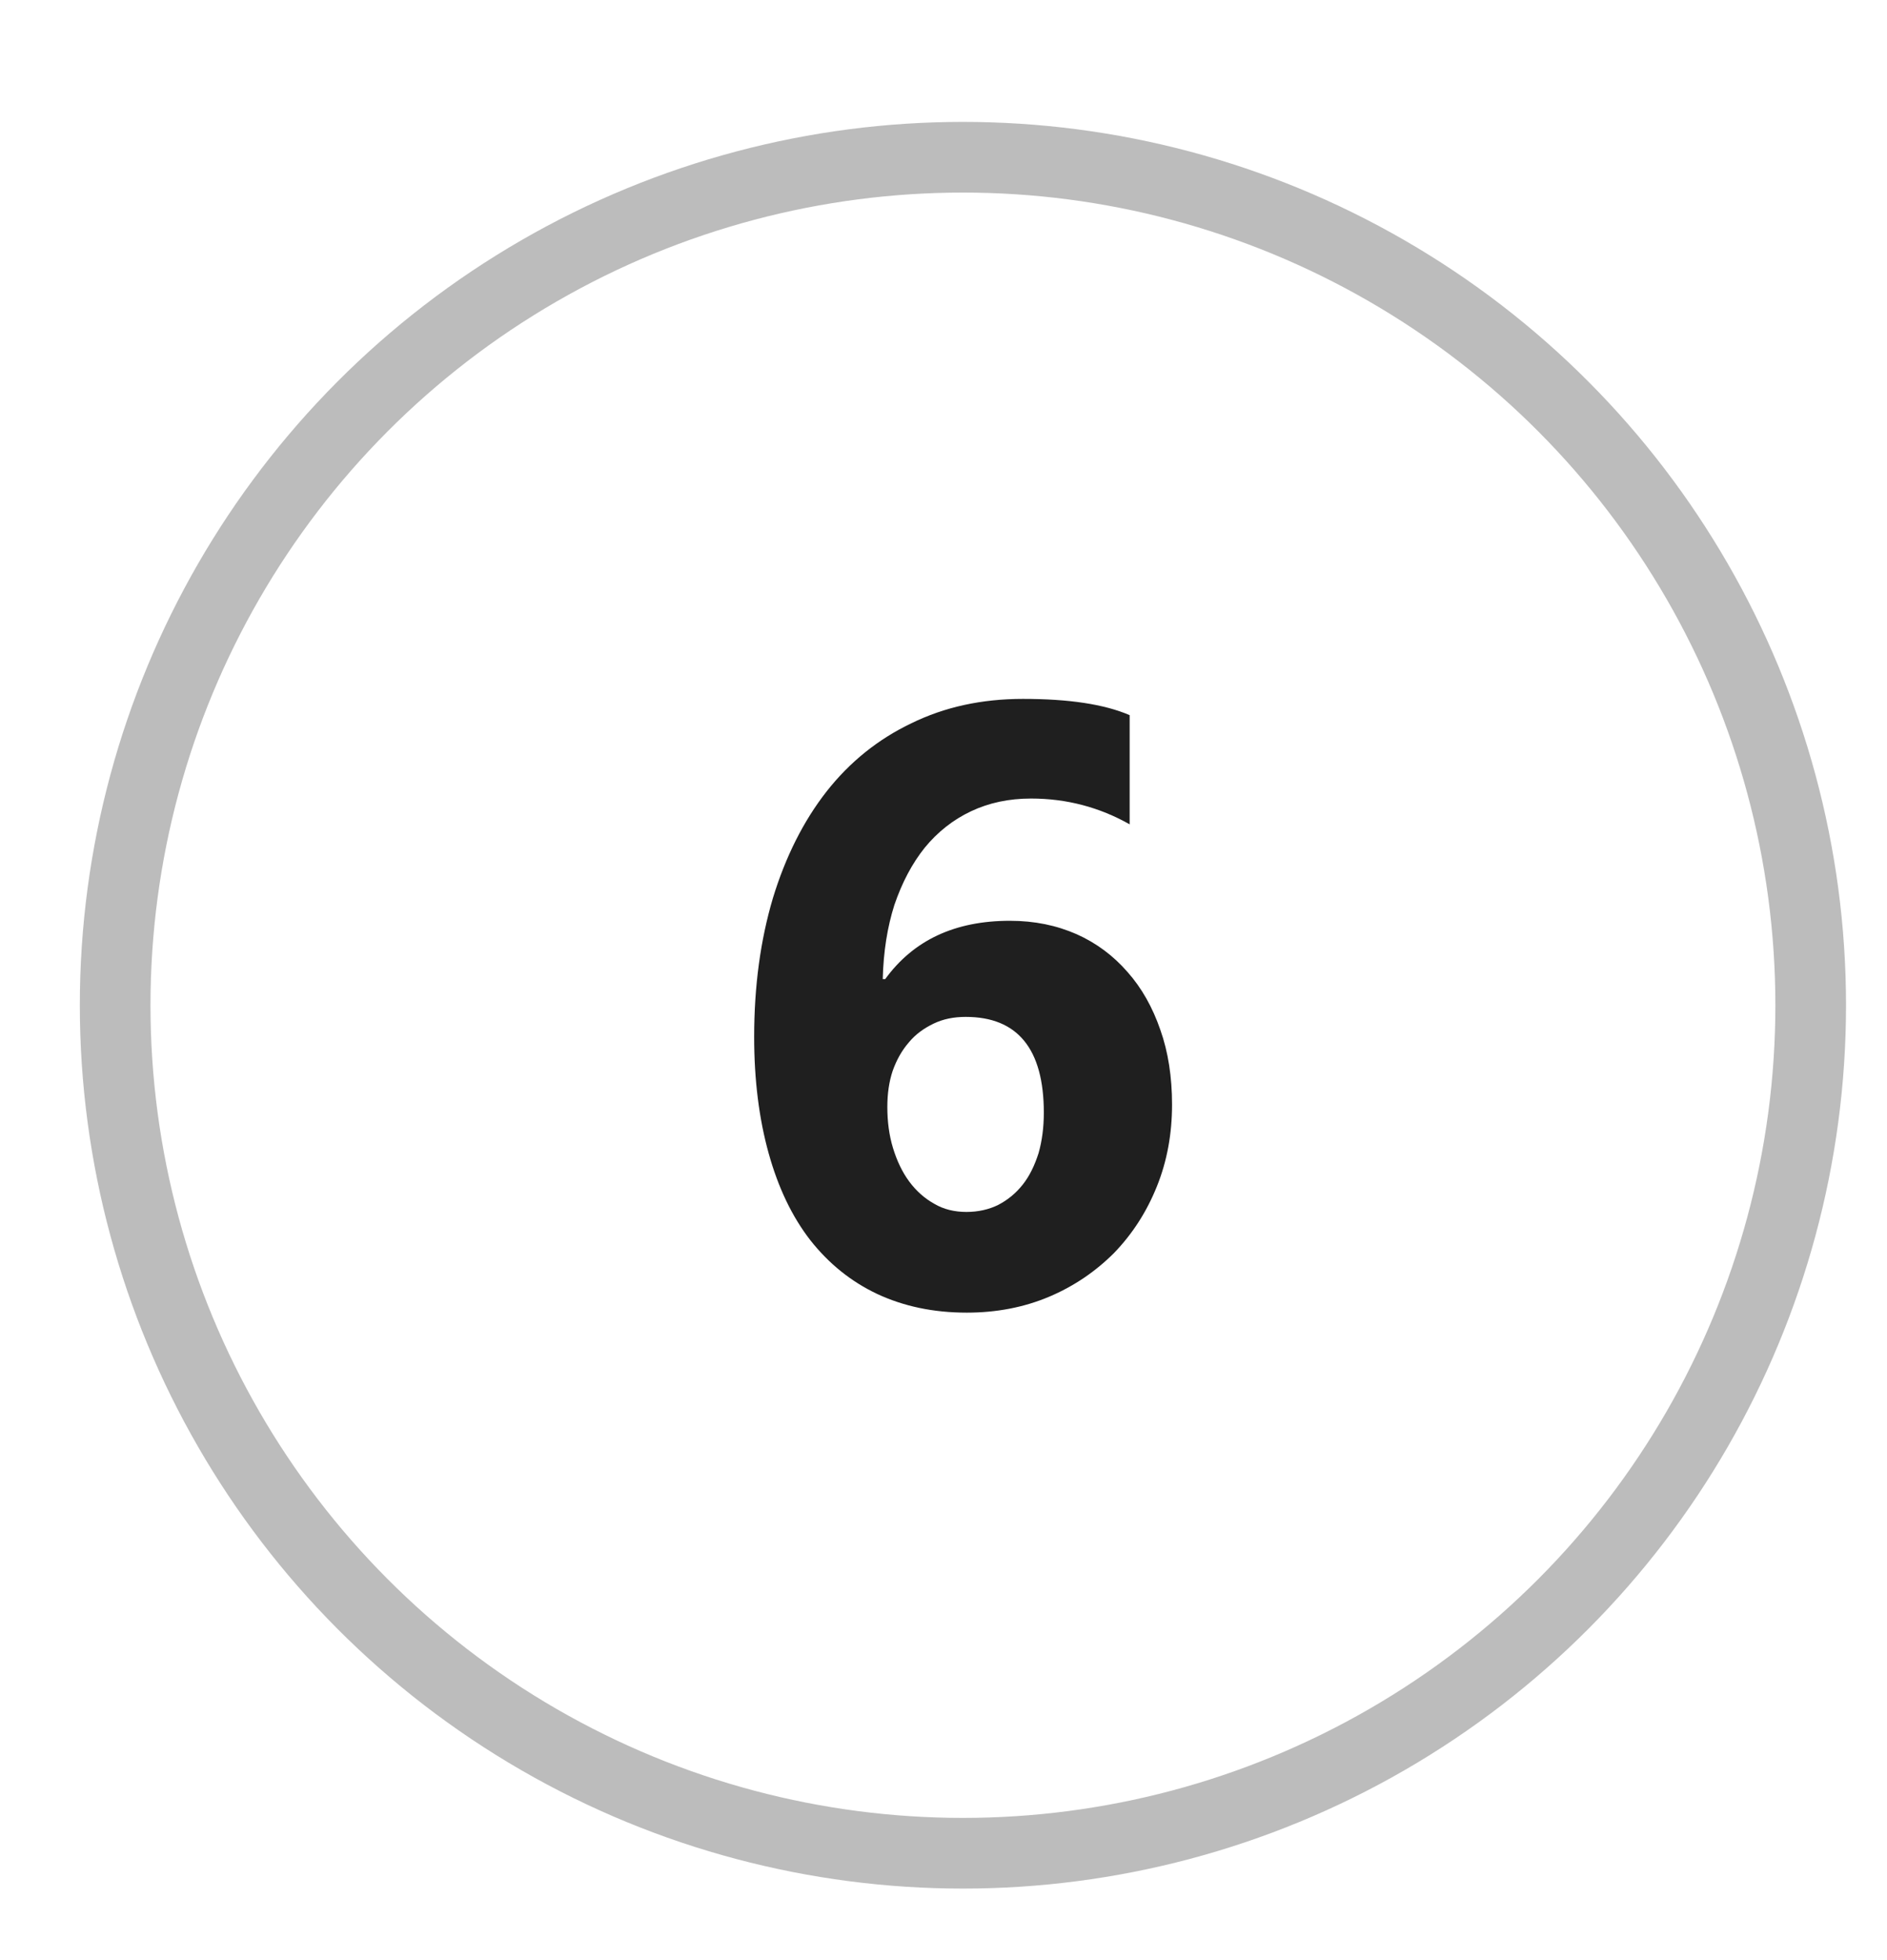<?xml version="1.0" encoding="utf-8"?>
<!-- Generator: Adobe Illustrator 23.0.1, SVG Export Plug-In . SVG Version: 6.00 Build 0)  -->
<svg version="1.1" id="Слой_1" xmlns="http://www.w3.org/2000/svg" xmlns:xlink="http://www.w3.org/1999/xlink" x="0px" y="0px"
	 viewBox="0 0 53.42 55.48" style="enable-background:new 0 0 53.42 55.48;" xml:space="preserve">
<style type="text/css">
	.st0{fill:none;stroke:#7A7A7A;stroke-width:2;stroke-opacity:0.5;}
	.st1{fill:#1F1F1F;}
</style>
<circle class="st0" cx="27.26" cy="28.45" r="24"/>
<path class="st1" d="M33.18,31.26c0,0.83-0.14,1.6-0.43,2.32c-0.29,0.72-0.69,1.34-1.21,1.88c-0.52,0.52-1.13,0.94-1.84,1.24
	c-0.71,0.3-1.49,0.45-2.33,0.45c-0.95,0-1.79-0.18-2.54-0.53c-0.74-0.35-1.37-0.86-1.89-1.52c-0.52-0.67-0.91-1.49-1.18-2.46
	c-0.27-0.97-0.41-2.07-0.41-3.29c0-1.45,0.18-2.75,0.53-3.93c0.36-1.18,0.87-2.19,1.52-3.02c0.66-0.84,1.46-1.48,2.4-1.93
	c0.94-0.46,1.99-0.69,3.16-0.69c1.3,0,2.3,0.15,3.02,0.46v3.09c-0.85-0.48-1.78-0.73-2.79-0.73c-0.63,0-1.19,0.12-1.7,0.36
	c-0.51,0.24-0.95,0.59-1.31,1.03c-0.36,0.45-0.64,0.98-0.86,1.62c-0.2,0.63-0.31,1.32-0.33,2.1h0.07c0.8-1.1,1.97-1.65,3.53-1.65
	c0.7,0,1.32,0.13,1.89,0.38c0.56,0.25,1.04,0.61,1.44,1.07c0.4,0.45,0.71,1,0.93,1.64C33.07,29.77,33.18,30.48,33.18,31.26z
	 M29.55,31.49c0-1.8-0.74-2.71-2.21-2.71c-0.34,0-0.64,0.06-0.91,0.19s-0.51,0.3-0.7,0.53c-0.2,0.23-0.35,0.5-0.46,0.81
	c-0.1,0.3-0.15,0.64-0.15,1.02c0,0.41,0.05,0.8,0.16,1.16c0.11,0.36,0.26,0.68,0.46,0.95c0.2,0.27,0.44,0.48,0.71,0.63
	c0.27,0.16,0.58,0.23,0.91,0.23s0.64-0.07,0.9-0.2c0.27-0.14,0.5-0.33,0.69-0.57c0.2-0.25,0.34-0.55,0.45-0.89
	C29.5,32.29,29.55,31.91,29.55,31.49z"/>
</svg>
